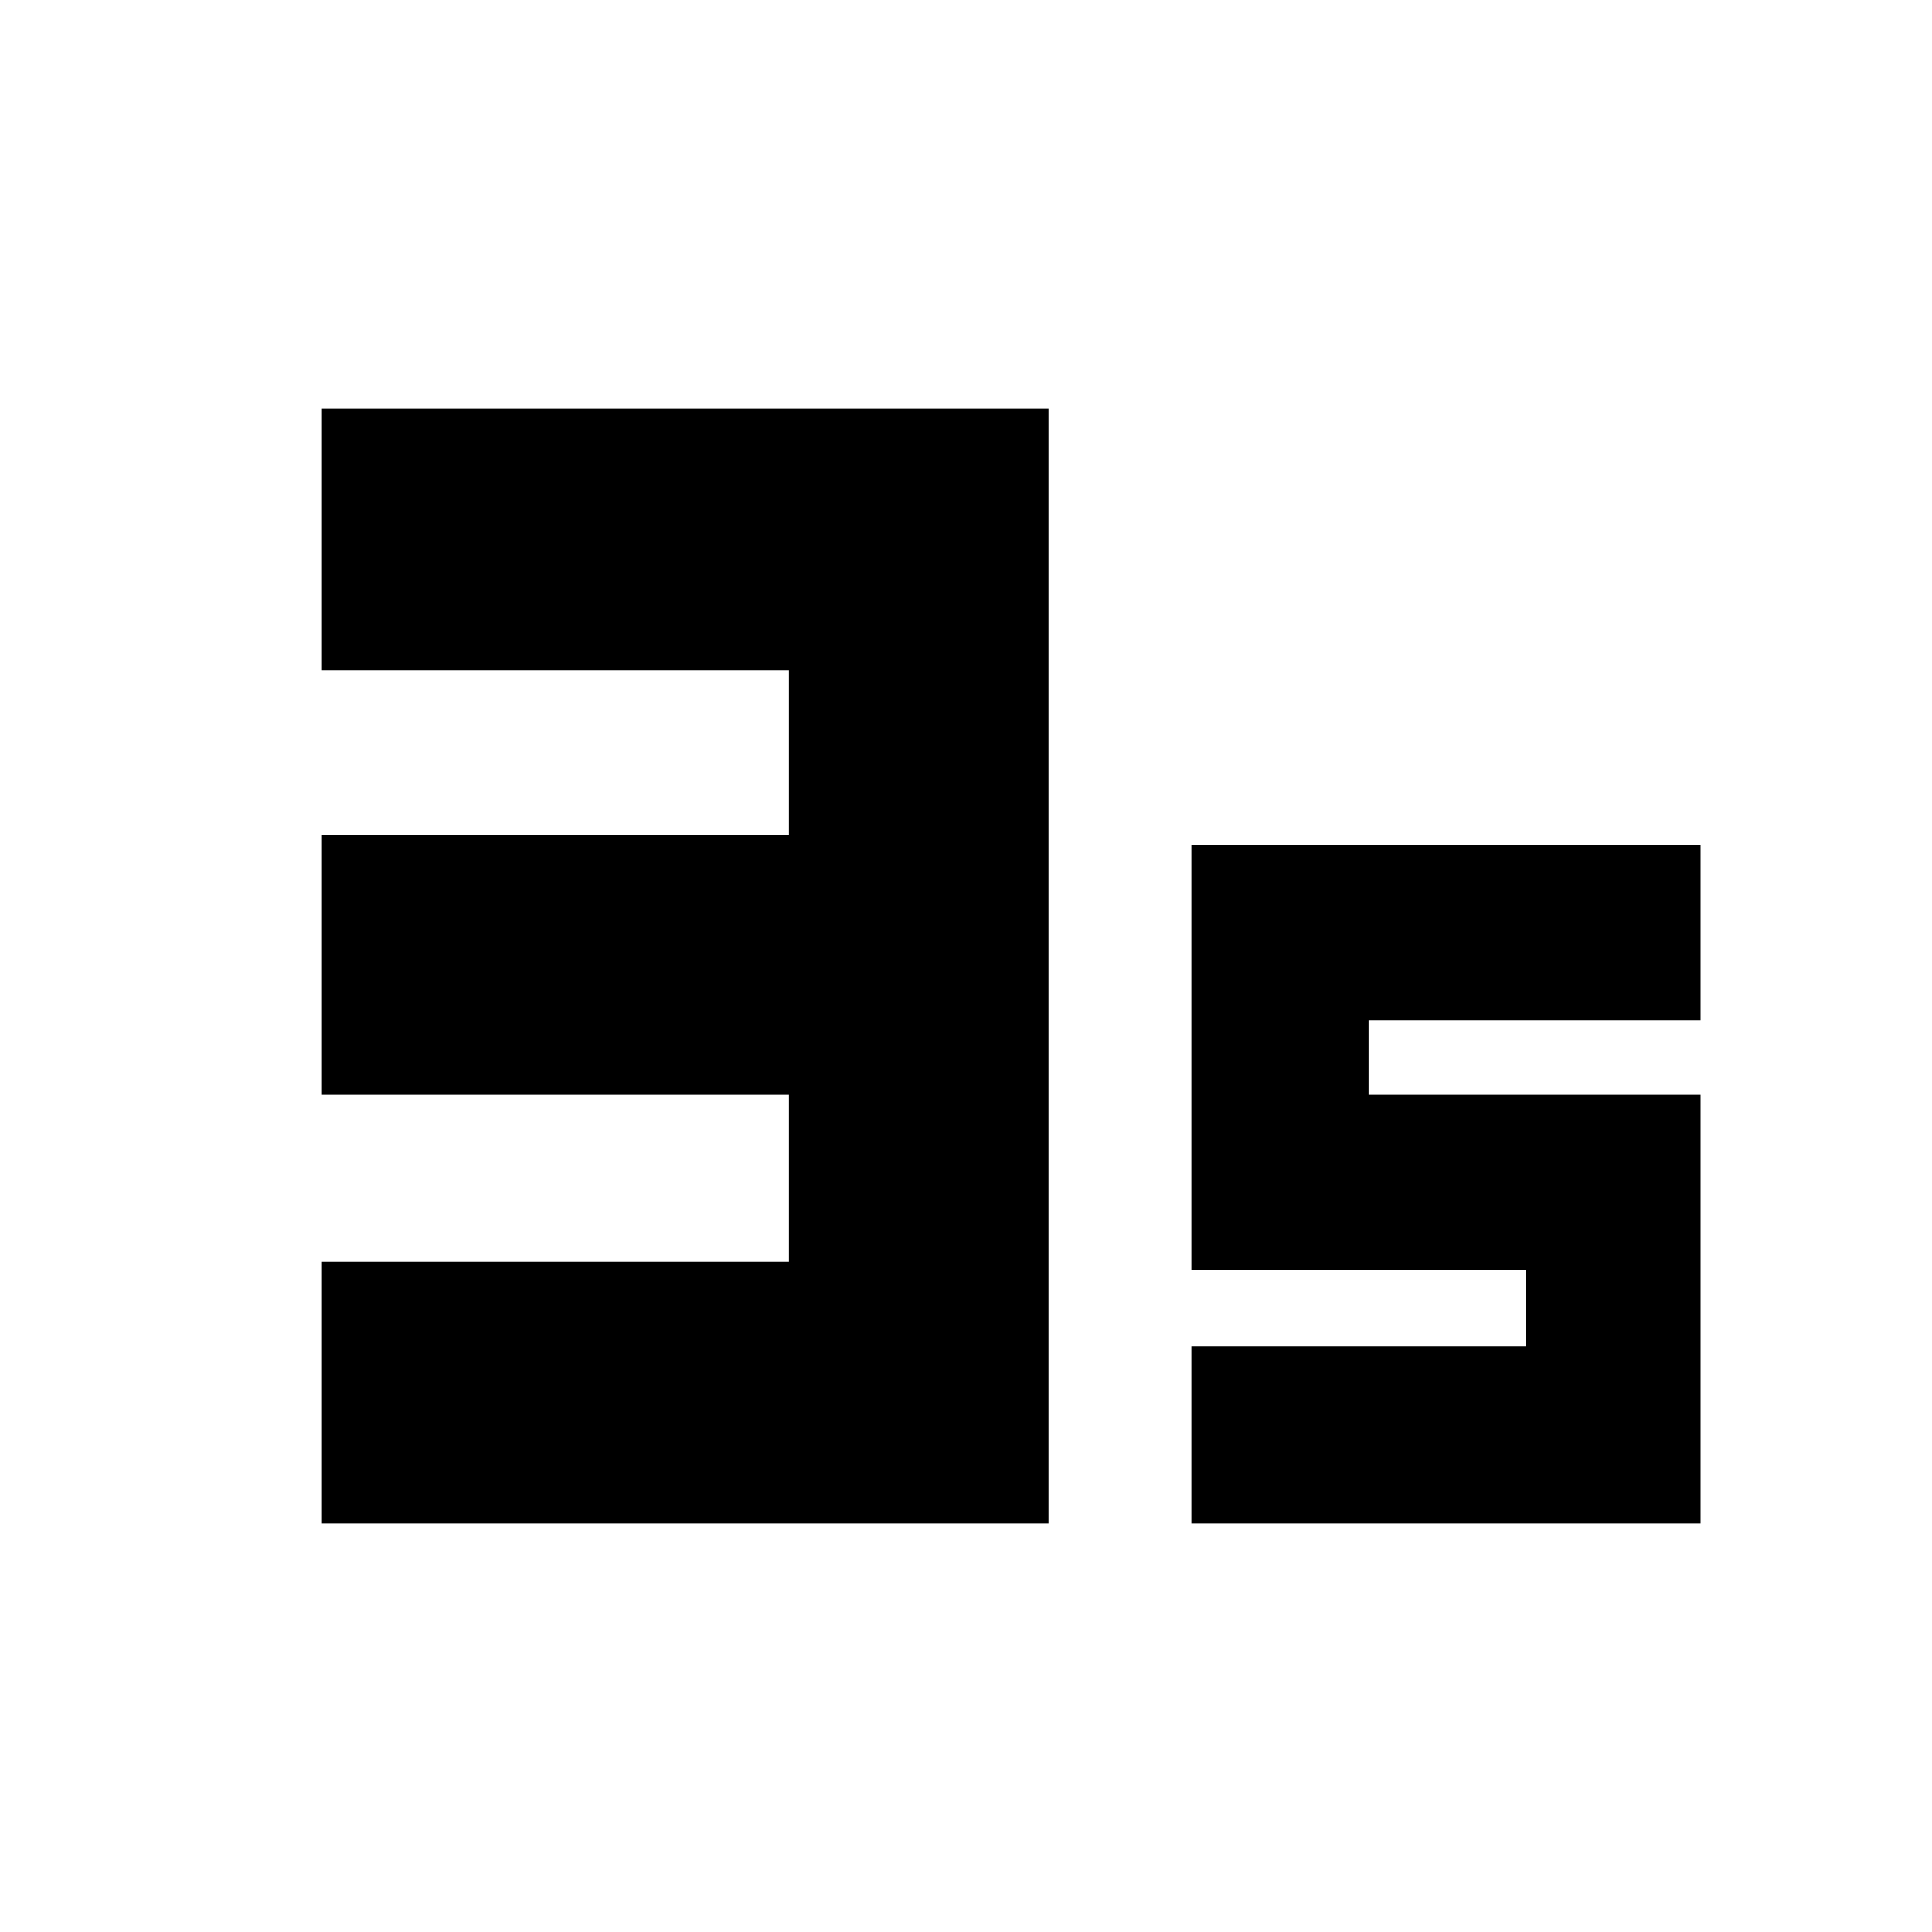 <svg xmlns="http://www.w3.org/2000/svg" height="20" width="20"><path d="M3.333 15.771v-2.709h4.834v-1.729H3.333V8.646h4.834V6.938H3.333V4.229h7.521v11.542Zm9 0v-1.833h3.459v-.792h-3.459V8.75h5.271v1.812h-3.437v.771h3.437v4.438Z"/></svg>
